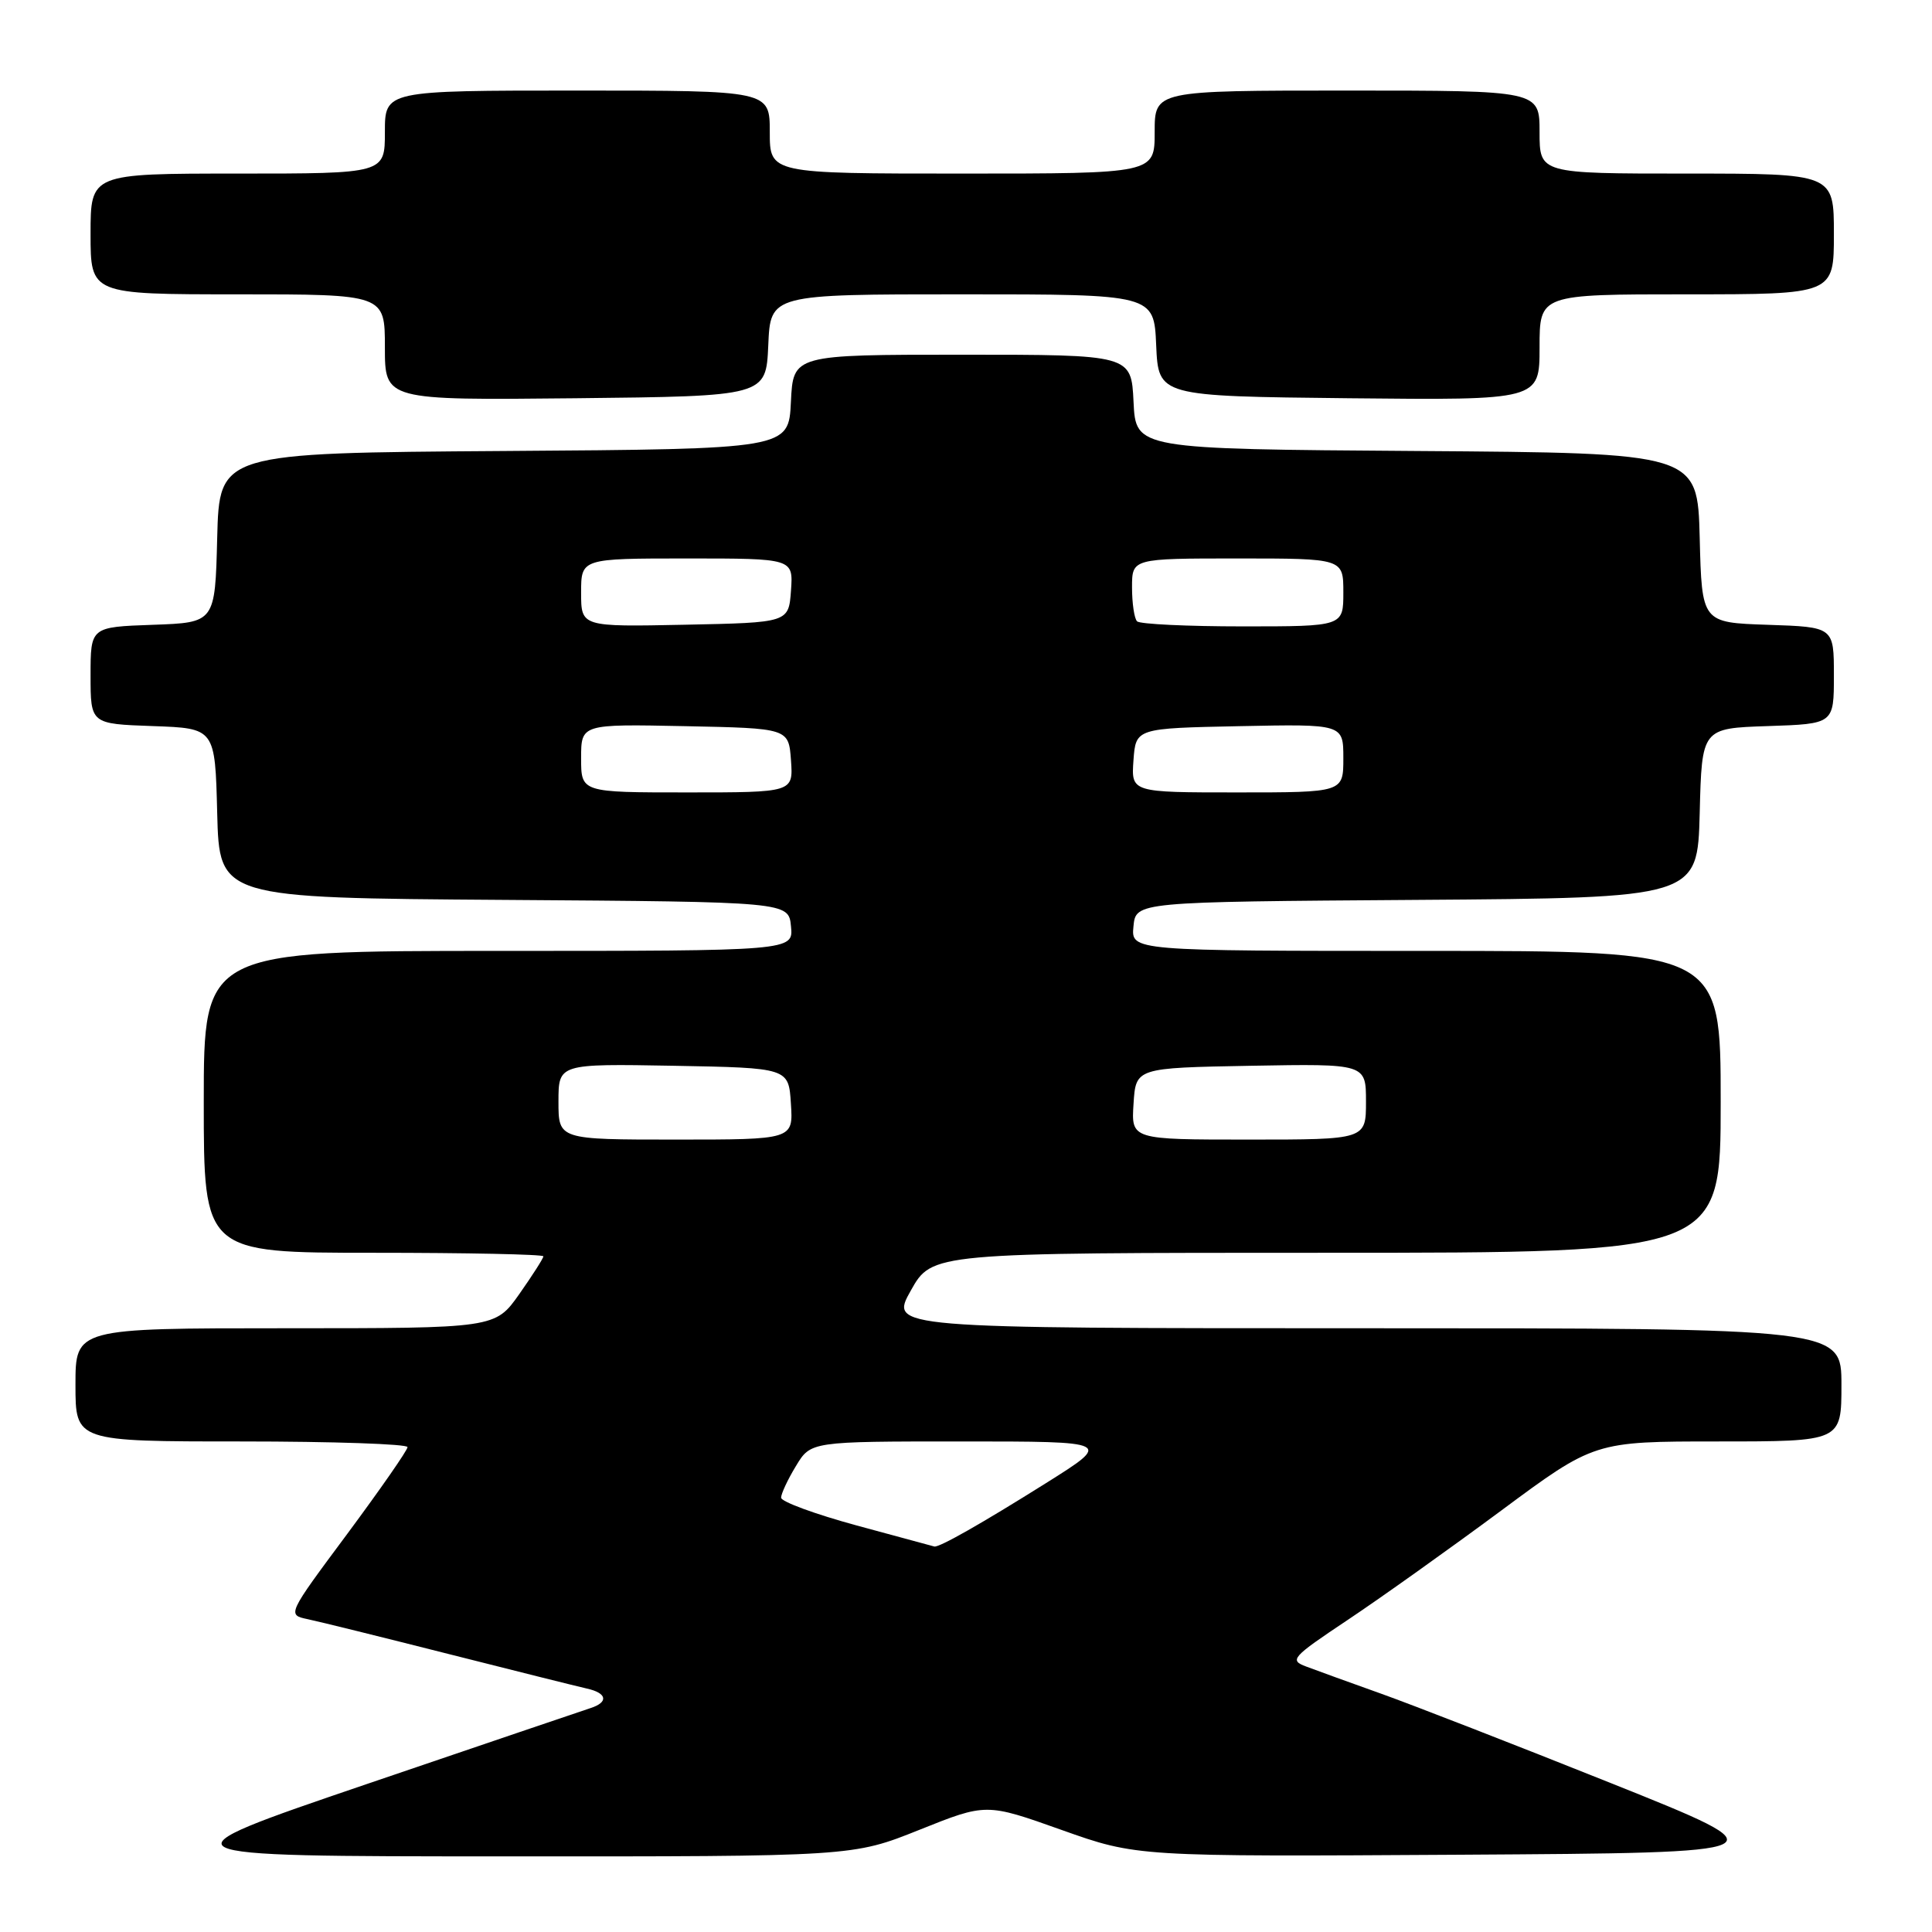 <?xml version="1.0" encoding="UTF-8" standalone="no"?>
<!DOCTYPE svg PUBLIC "-//W3C//DTD SVG 1.1//EN" "http://www.w3.org/Graphics/SVG/1.1/DTD/svg11.dtd" >
<svg xmlns="http://www.w3.org/2000/svg" xmlns:xlink="http://www.w3.org/1999/xlink" version="1.1" viewBox="0 0 256 256">
 <g >
 <path fill="currentColor"
d=" M 121.83 242.46 C 130.67 238.92 130.67 238.92 140.65 242.47 C 150.63 246.02 150.63 246.02 193.57 245.76 C 236.50 245.50 236.50 245.50 213.50 236.29 C 200.85 231.23 187.12 225.89 183.00 224.42 C 178.88 222.95 174.41 221.33 173.09 220.83 C 170.81 219.98 171.13 219.62 178.59 214.64 C 182.94 211.74 192.07 205.23 198.89 200.18 C 211.27 191.00 211.27 191.00 227.64 191.00 C 244.00 191.00 244.00 191.00 244.00 183.50 C 244.00 176.00 244.00 176.00 180.94 176.00 C 117.88 176.00 117.88 176.00 120.69 171.00 C 123.50 166.00 123.50 166.00 175.75 166.00 C 228.00 166.00 228.00 166.00 228.00 146.00 C 228.00 126.00 228.00 126.00 188.94 126.00 C 149.87 126.00 149.87 126.00 150.19 122.75 C 150.50 119.50 150.50 119.50 187.72 119.24 C 224.93 118.98 224.93 118.98 225.22 107.74 C 225.50 96.50 225.50 96.50 234.25 96.21 C 243.00 95.92 243.00 95.92 243.00 89.50 C 243.00 83.08 243.00 83.08 234.25 82.79 C 225.50 82.50 225.50 82.50 225.22 71.26 C 224.93 60.02 224.93 60.02 187.72 59.76 C 150.50 59.50 150.50 59.50 150.20 53.25 C 149.90 47.00 149.90 47.00 127.50 47.00 C 105.10 47.00 105.10 47.00 104.80 53.25 C 104.50 59.50 104.50 59.50 66.78 59.76 C 29.07 60.02 29.07 60.02 28.78 71.26 C 28.50 82.50 28.50 82.50 20.25 82.79 C 12.00 83.08 12.00 83.08 12.00 89.50 C 12.00 95.92 12.00 95.92 20.25 96.21 C 28.50 96.50 28.50 96.50 28.78 107.74 C 29.07 118.98 29.07 118.98 66.78 119.24 C 104.50 119.50 104.50 119.50 104.81 122.75 C 105.13 126.00 105.13 126.00 66.06 126.00 C 27.00 126.00 27.00 126.00 27.00 146.00 C 27.00 166.00 27.00 166.00 49.50 166.00 C 61.88 166.00 72.00 166.21 72.00 166.47 C 72.00 166.73 70.56 168.98 68.81 171.47 C 65.61 176.00 65.61 176.00 37.81 176.00 C 10.00 176.00 10.00 176.00 10.00 183.50 C 10.00 191.00 10.00 191.00 32.00 191.00 C 44.10 191.00 54.00 191.34 54.00 191.75 C 54.00 192.16 50.40 197.33 46.02 203.24 C 38.04 213.97 38.04 213.97 40.77 214.55 C 42.27 214.86 50.70 216.95 59.50 219.18 C 68.30 221.41 76.51 223.46 77.75 223.74 C 80.44 224.33 80.67 225.55 78.25 226.33 C 77.29 226.64 63.90 231.19 48.50 236.43 C 20.50 245.97 20.50 245.97 66.74 245.98 C 112.99 246.00 112.99 246.00 121.83 242.46 Z  M 101.80 45.75 C 102.09 39.00 102.09 39.00 127.50 39.00 C 152.91 39.00 152.91 39.00 153.20 45.75 C 153.50 52.50 153.50 52.50 178.75 52.77 C 204.00 53.03 204.00 53.03 204.00 46.02 C 204.00 39.00 204.00 39.00 223.50 39.00 C 243.00 39.00 243.00 39.00 243.00 31.00 C 243.00 23.00 243.00 23.00 223.50 23.00 C 204.00 23.00 204.00 23.00 204.00 17.50 C 204.00 12.00 204.00 12.00 178.50 12.00 C 153.00 12.00 153.00 12.00 153.00 17.50 C 153.00 23.00 153.00 23.00 127.50 23.00 C 102.00 23.00 102.00 23.00 102.00 17.50 C 102.00 12.00 102.00 12.00 76.50 12.00 C 51.00 12.00 51.00 12.00 51.00 17.50 C 51.00 23.00 51.00 23.00 31.50 23.00 C 12.00 23.00 12.00 23.00 12.00 31.00 C 12.00 39.00 12.00 39.00 31.50 39.00 C 51.00 39.00 51.00 39.00 51.00 46.02 C 51.00 53.03 51.00 53.03 76.25 52.77 C 101.50 52.50 101.50 52.50 101.80 45.75 Z  M 113.50 202.13 C 108.00 200.63 103.50 198.98 103.50 198.45 C 103.50 197.93 104.38 196.04 105.47 194.25 C 107.43 191.00 107.43 191.00 127.41 191.00 C 147.39 191.00 147.39 191.00 138.57 196.54 C 130.06 201.88 124.43 205.08 123.80 204.92 C 123.63 204.88 119.00 203.63 113.50 202.13 Z  M 74.00 145.97 C 74.00 140.95 74.00 140.95 89.25 141.22 C 104.50 141.50 104.50 141.50 104.80 146.25 C 105.11 151.00 105.11 151.00 89.55 151.00 C 74.00 151.00 74.00 151.00 74.00 145.97 Z  M 150.20 146.25 C 150.50 141.50 150.50 141.50 165.75 141.22 C 181.00 140.95 181.00 140.95 181.00 145.97 C 181.00 151.00 181.00 151.00 165.45 151.00 C 149.89 151.00 149.89 151.00 150.20 146.25 Z  M 77.00 100.47 C 77.00 95.94 77.00 95.94 90.75 96.22 C 104.50 96.50 104.50 96.50 104.81 100.75 C 105.11 105.00 105.11 105.00 91.06 105.00 C 77.00 105.00 77.00 105.00 77.00 100.47 Z  M 150.19 100.75 C 150.50 96.50 150.50 96.50 164.25 96.22 C 178.00 95.94 178.00 95.94 178.00 100.47 C 178.00 105.00 178.00 105.00 163.94 105.00 C 149.89 105.00 149.89 105.00 150.19 100.75 Z  M 77.00 78.53 C 77.00 74.00 77.00 74.00 91.06 74.00 C 105.11 74.00 105.11 74.00 104.81 78.25 C 104.50 82.50 104.50 82.50 90.75 82.78 C 77.00 83.06 77.00 83.06 77.00 78.53 Z  M 150.67 82.33 C 150.30 81.97 150.00 79.94 150.00 77.83 C 150.00 74.00 150.00 74.00 164.00 74.00 C 178.00 74.00 178.00 74.00 178.00 78.50 C 178.00 83.00 178.00 83.00 164.67 83.00 C 157.33 83.00 151.03 82.70 150.67 82.33 Z "/>
</g>
</svg>